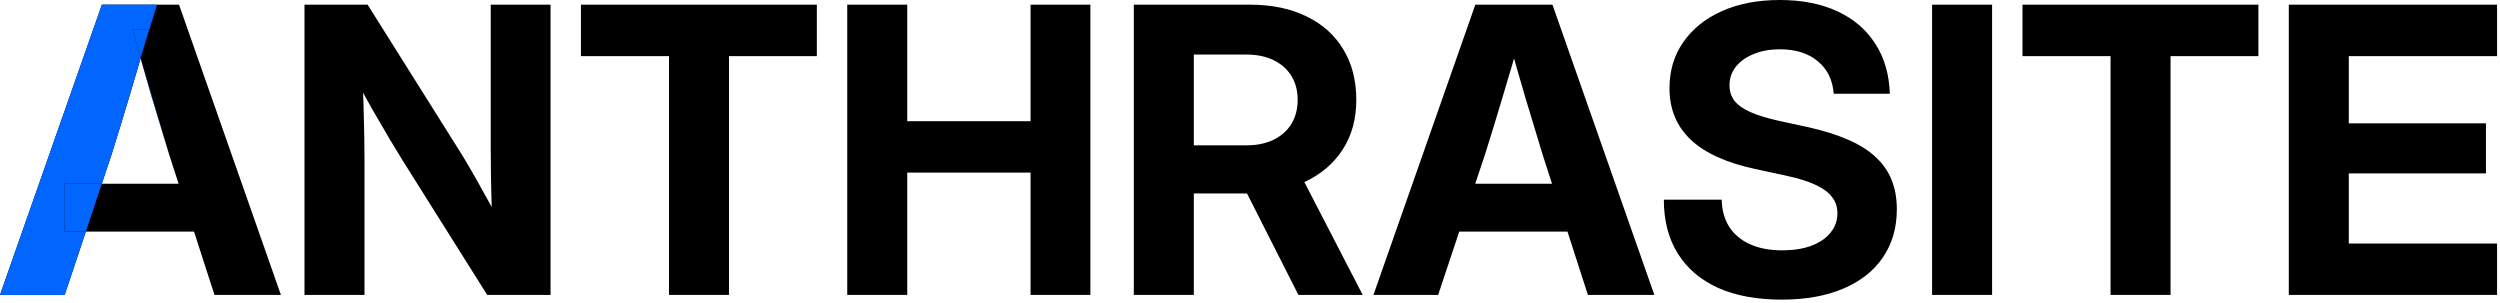 <svg width="438" height="53" viewBox="0 0 438 53" fill="none" xmlns="http://www.w3.org/2000/svg">
<g clip-path="url(#clip0_0_1)">
<path d="M0 51.675L17.851 0.819H31.367L49.217 51.675H37.578L29.592 26.93C28.613 23.676 27.601 20.331 26.554 16.895C25.53 13.436 24.415 9.511 23.209 5.12H26.11C24.859 9.511 23.71 13.436 22.663 16.895C21.639 20.331 20.615 23.676 19.591 26.93L11.332 51.675H0ZM11.332 40.582V32.186H37.92V40.582H11.332ZM53.347 51.675V0.819H64.406L80.755 26.827C81.255 27.624 81.892 28.693 82.666 30.035C83.44 31.378 84.247 32.823 85.089 34.37C85.954 35.895 86.773 37.374 87.547 38.807L86.352 41.504C86.284 39.956 86.216 38.181 86.147 36.179C86.079 34.154 86.034 32.209 86.011 30.343C85.988 28.477 85.977 27.021 85.977 25.974V0.819H96.455V51.675H85.362L70.549 28.124C69.935 27.146 69.162 25.872 68.229 24.302C67.296 22.709 66.249 20.911 65.088 18.909C63.951 16.884 62.767 14.745 61.539 12.492L63.382 11.297C63.518 13.8 63.621 16.155 63.689 18.363C63.757 20.547 63.803 22.481 63.826 24.165C63.848 25.826 63.86 27.134 63.86 28.09V51.675H53.347ZM101.779 9.83V0.819H143.112V9.83H127.719V51.675H117.207V9.83H101.779ZM148.437 51.675V0.819H158.949V21.23H180.554V0.819H191.033V51.675H180.554V30.24H158.949V51.675H148.437ZM198.644 51.675V0.819H218.986C222.809 0.819 226.108 1.502 228.884 2.867C231.683 4.21 233.833 6.132 235.335 8.635C236.86 11.115 237.622 14.073 237.622 17.509C237.622 20.854 236.826 23.755 235.233 26.213C233.64 28.67 231.399 30.57 228.509 31.913C225.642 33.233 222.263 33.892 218.372 33.892H204.958V25.462H218.372C220.215 25.462 221.808 25.132 223.15 24.472C224.493 23.812 225.528 22.891 226.256 21.707C226.984 20.502 227.348 19.102 227.348 17.509C227.348 15.871 226.984 14.472 226.256 13.311C225.528 12.128 224.493 11.206 223.15 10.547C221.808 9.887 220.204 9.557 218.338 9.557H209.156V51.675H198.644ZM227.485 51.675L215.846 28.704H226.871L238.748 51.675H227.485ZM240.625 51.675L258.476 0.819H271.992L289.843 51.675H278.204L270.217 26.93C269.239 23.676 268.226 20.331 267.18 16.895C266.156 13.436 265.041 9.511 263.835 5.12H266.736C265.484 9.511 264.335 13.436 263.289 16.895C262.265 20.331 261.241 23.676 260.217 26.93L251.957 51.675H240.625ZM251.957 40.582V32.186H278.545V40.582H251.957ZM312.154 52.494C307.808 52.494 304.099 51.811 301.027 50.446C297.955 49.058 295.6 47.056 293.962 44.439C292.323 41.822 291.504 38.671 291.504 34.984H301.641C301.687 36.85 302.131 38.443 302.972 39.763C303.837 41.083 305.054 42.095 306.624 42.801C308.194 43.506 310.06 43.859 312.222 43.859C314.179 43.859 315.874 43.597 317.308 43.074C318.764 42.528 319.89 41.765 320.686 40.787C321.506 39.808 321.915 38.659 321.915 37.34C321.915 36.247 321.597 35.303 320.96 34.507C320.345 33.688 319.367 32.971 318.024 32.356C316.705 31.742 314.964 31.207 312.802 30.752L307.444 29.592C302.392 28.5 298.638 26.782 296.18 24.438C293.723 22.094 292.494 19.102 292.494 15.461C292.494 12.367 293.302 9.671 294.917 7.372C296.533 5.051 298.786 3.242 301.675 1.945C304.588 0.648 307.967 0 311.812 0C315.703 0 319.071 0.66 321.915 1.98C324.76 3.299 326.967 5.188 328.537 7.645C330.13 10.08 330.983 13.004 331.097 16.417H321.267C321.085 14.005 320.152 12.105 318.468 10.717C316.784 9.329 314.577 8.635 311.847 8.635C310.14 8.635 308.615 8.908 307.273 9.454C305.953 9.978 304.906 10.717 304.133 11.673C303.382 12.629 303.007 13.721 303.007 14.95C303.007 15.996 303.302 16.906 303.894 17.68C304.486 18.431 305.43 19.091 306.727 19.66C308.024 20.229 309.708 20.74 311.778 21.195L316.659 22.254C319.367 22.845 321.71 23.573 323.69 24.438C325.67 25.28 327.297 26.292 328.571 27.476C329.845 28.636 330.789 29.979 331.404 31.503C332.018 33.028 332.325 34.746 332.325 36.657C332.325 39.911 331.506 42.732 329.868 45.121C328.252 47.488 325.931 49.308 322.905 50.583C319.901 51.857 316.318 52.494 312.154 52.494ZM349.015 0.819V51.675H338.503V0.819H349.015ZM354.34 9.83V0.819H395.673V9.83H380.28V51.675H369.767V9.83H354.34ZM400.997 51.675V0.819H437.484V9.83H411.51V21.605H435.538V30.377H411.51V42.664H437.484V51.675H400.997Z" fill="black"/>
<path d="M24.637 10.146C25.134 8.441 25.575 6.994 26.11 5.119H23.209C23.724 6.994 24.155 8.441 24.637 10.146Z" fill="#0066FF"/>
<path d="M17.838 32.185H11.332V40.582H15.036L17.838 32.185Z" fill="#0066FF"/>
<path d="M17.85 0.82L0 51.675H11.332L15.036 40.582H11.332V32.185H17.838L19.592 26.929C20.616 23.675 21.639 20.33 22.662 16.894C23.262 14.912 23.97 12.434 24.637 10.146C24.155 8.441 23.724 6.994 23.209 5.119H26.11C25.575 6.994 25.134 8.441 24.637 10.146C25.284 12.435 25.968 14.912 26.555 16.894C27.602 20.33 28.614 23.675 29.592 26.929L24.756 10.569L24.637 10.146L27.5 0.82H17.85Z" fill="#0066FF"/>
</g>
<defs>
<clipPath id="clip0_0_1">
<rect width="437.484" height="52.494" fill="white"/>
</clipPath>
</defs>
</svg>
